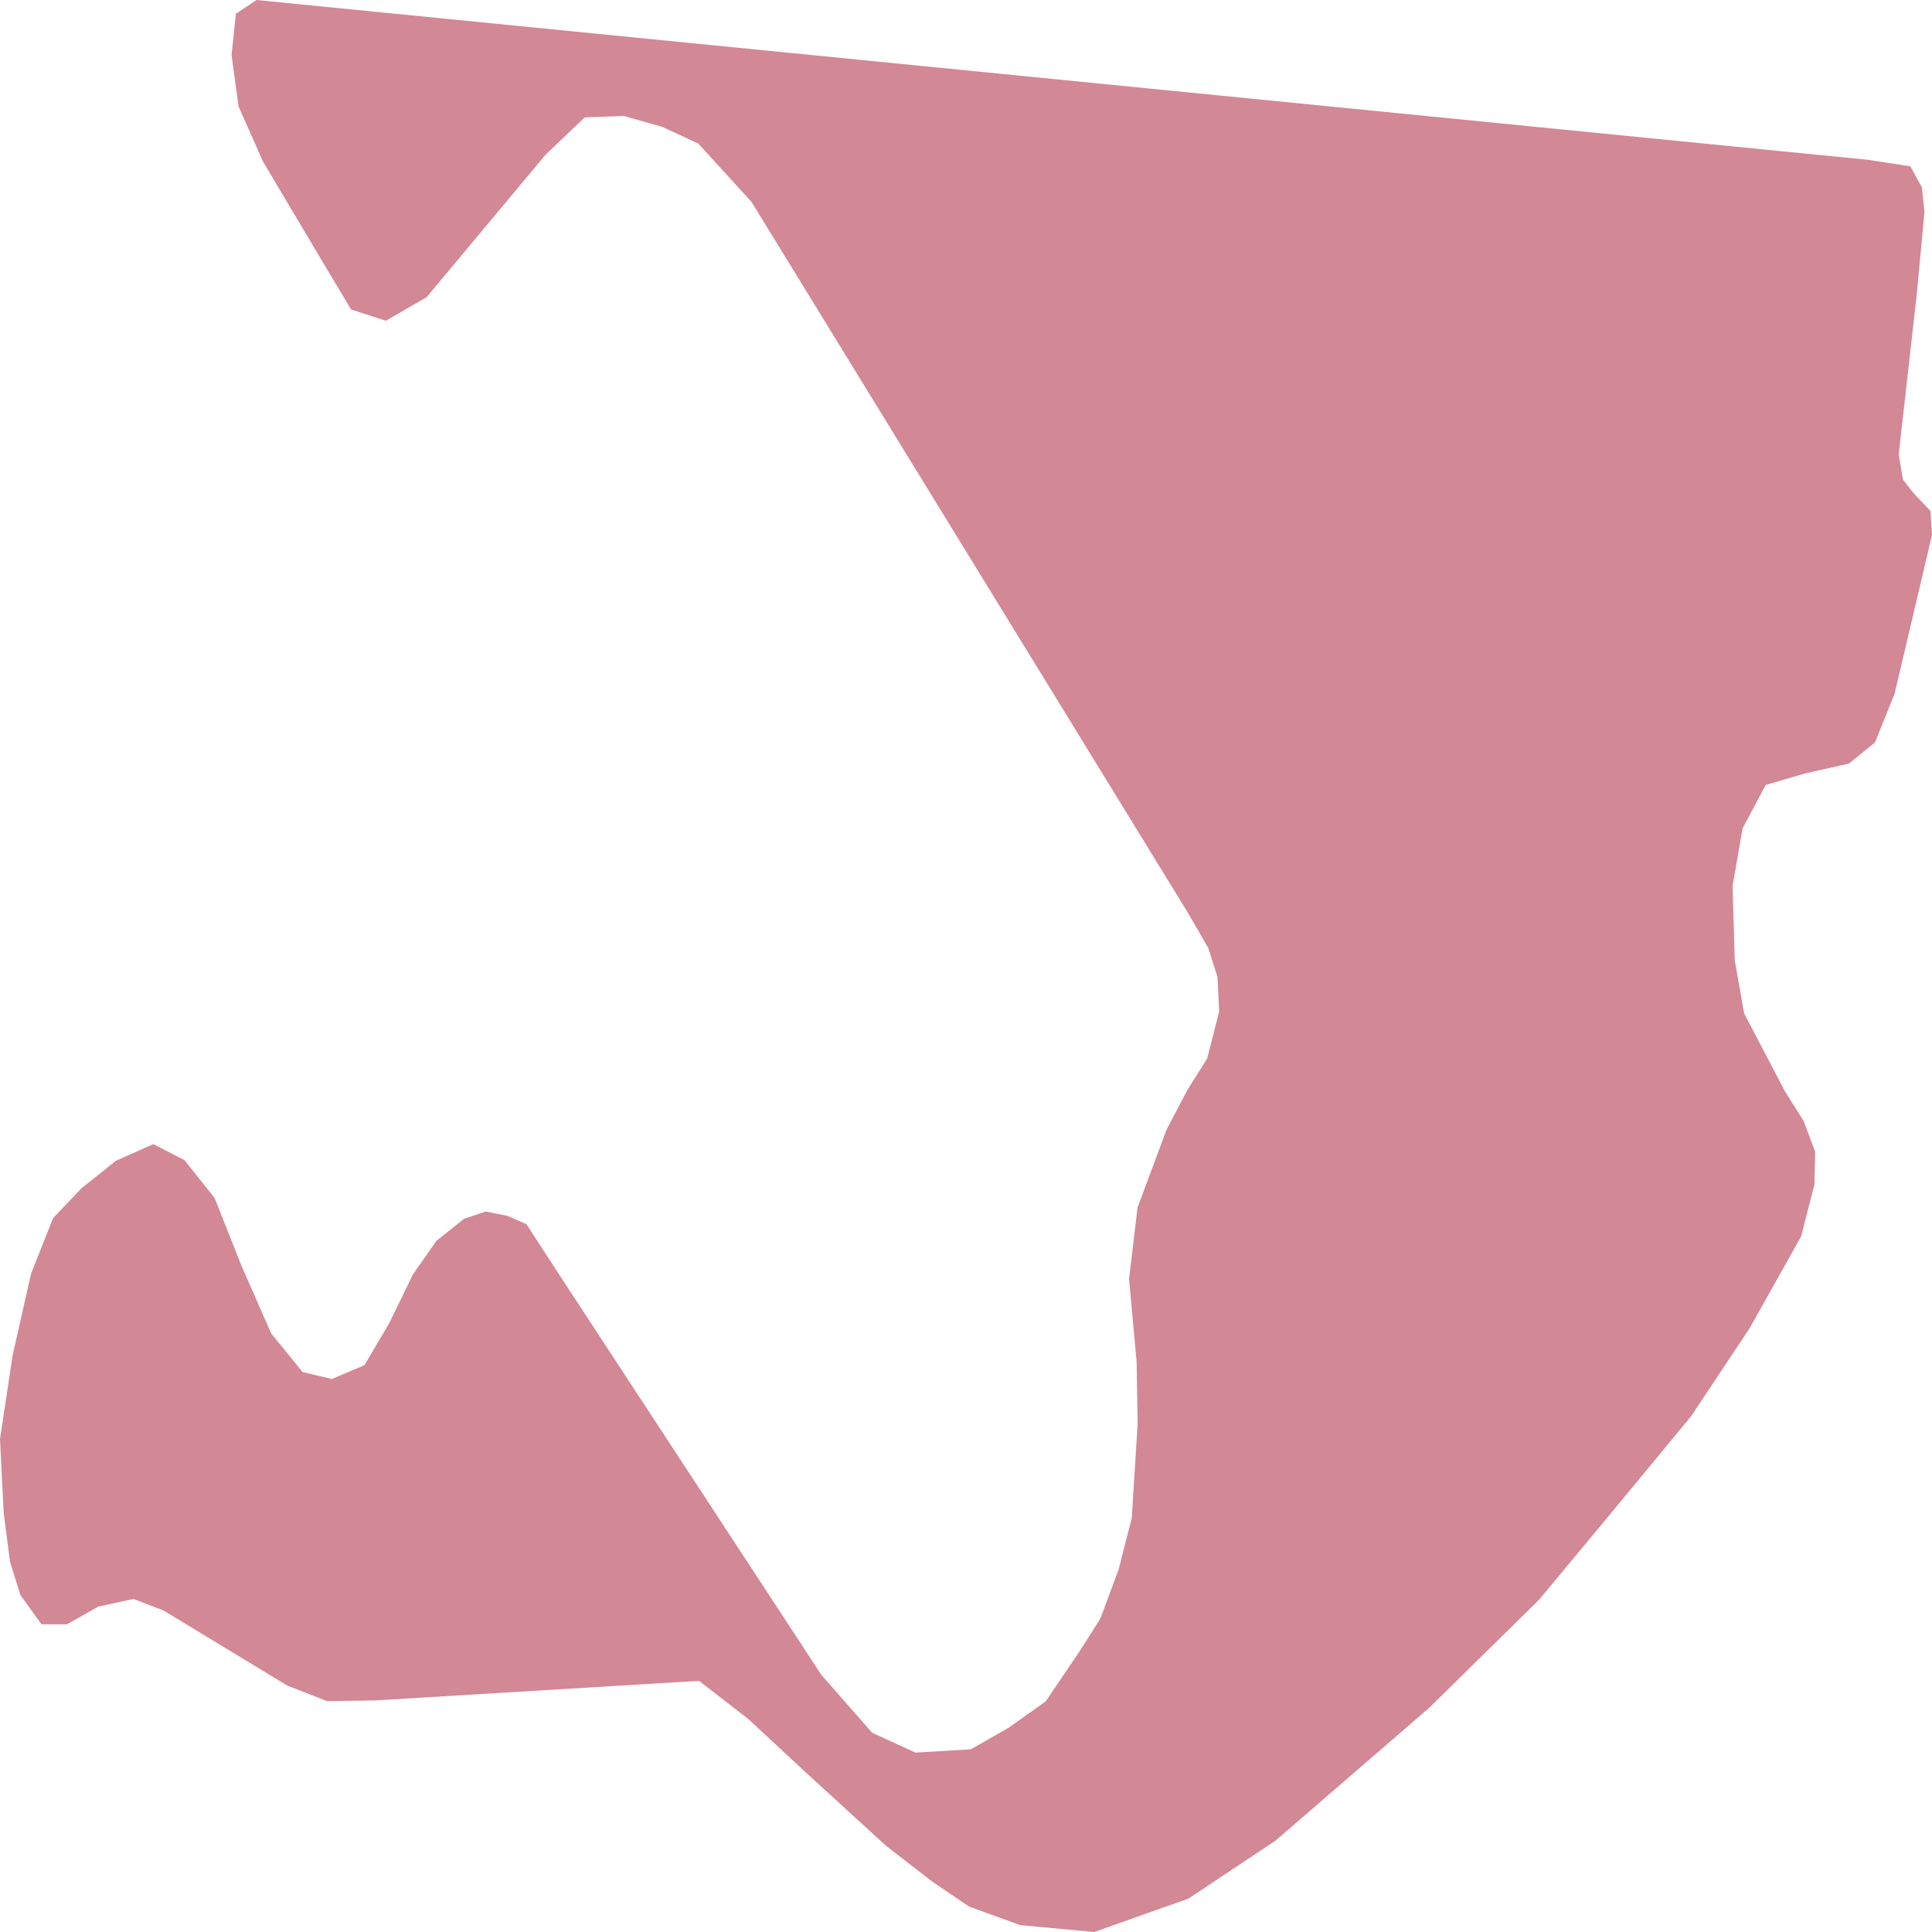 <svg width="500" height="500" xmlns="http://www.w3.org/2000/svg">
<path d="M270.604,440.349 L260.931,447.196 L251.226,452.729 L236.915,453.573 L225.686,448.415 L212.535,433.408 L145.82,331.551 L136.246,316.826 L131.344,314.669 L125.712,313.543 L120.081,315.419 L112.926,321.14 L106.897,329.769 L100.735,342.431 L94.309,353.311 L85.895,356.875 L78.309,355.093 L70.16,345.057 L62.508,327.612 L55.552,310.073 L47.734,300.225 L39.685,296.098 L29.979,300.413 L21.068,307.541 L13.747,315.232 L8.05,329.582 L3.279,350.685 L0.0,372.444 L0.961,391.578 L2.584,404.146 L5.267,412.774 L10.733,420.371 L17.325,420.371 L25.474,415.776 L34.55,413.806 L42.335,416.807 L74.334,436.222 L84.669,440.255 L97.125,440.068 L180.9,435.003 L193.62,444.851 L208.262,458.451 L229.396,477.772 L241.288,486.963 L250.828,493.435 L264.012,498.218 L283.192,500.0 L307.539,491.371 L330.098,476.365 L369.915,441.943 L398.238,414.087 L415.562,393.266 L437.724,366.442 L452.862,343.65 L466.112,320.015 L469.591,306.509 L469.756,298.068 L466.775,290.096 L461.972,282.499 L451.371,262.24 L448.953,248.546 L448.39,229.319 L450.974,214.406 L456.97,203.151 L467.239,200.15 L478.501,197.618 L485.226,192.178 L490.327,179.516 L500,138.436 L499.602,132.245 L495.164,127.556 L492.48,124.086 L491.387,117.614 L496.091,75.877 L498.046,54.868 L497.383,48.49 L494.402,43.05 L483.47,41.362 L66.384,0.0 L61.051,3.564 L59.924,14.256 L61.746,27.575 L68.073,41.831 L84.239,69.03 L90.864,80.098 L99.874,83.005 L110.408,76.909 L141.182,40.049 L151.318,30.388 L161.422,30.013 L171.359,32.827 L180.701,37.141 L194.481,52.242 L307.506,236.353 L312.707,245.357 L315.092,252.861 L315.523,261.771 L312.409,273.964 L307.274,282.123 L301.908,292.347 L294.388,312.512 L292.202,330.989 L294.157,352.467 L294.422,368.505 L292.898,392.891 L289.486,406.209 L284.782,418.871 L279.548,427.124 L270.604,440.349" fill="#D38895" stroke="none"/>
</svg>